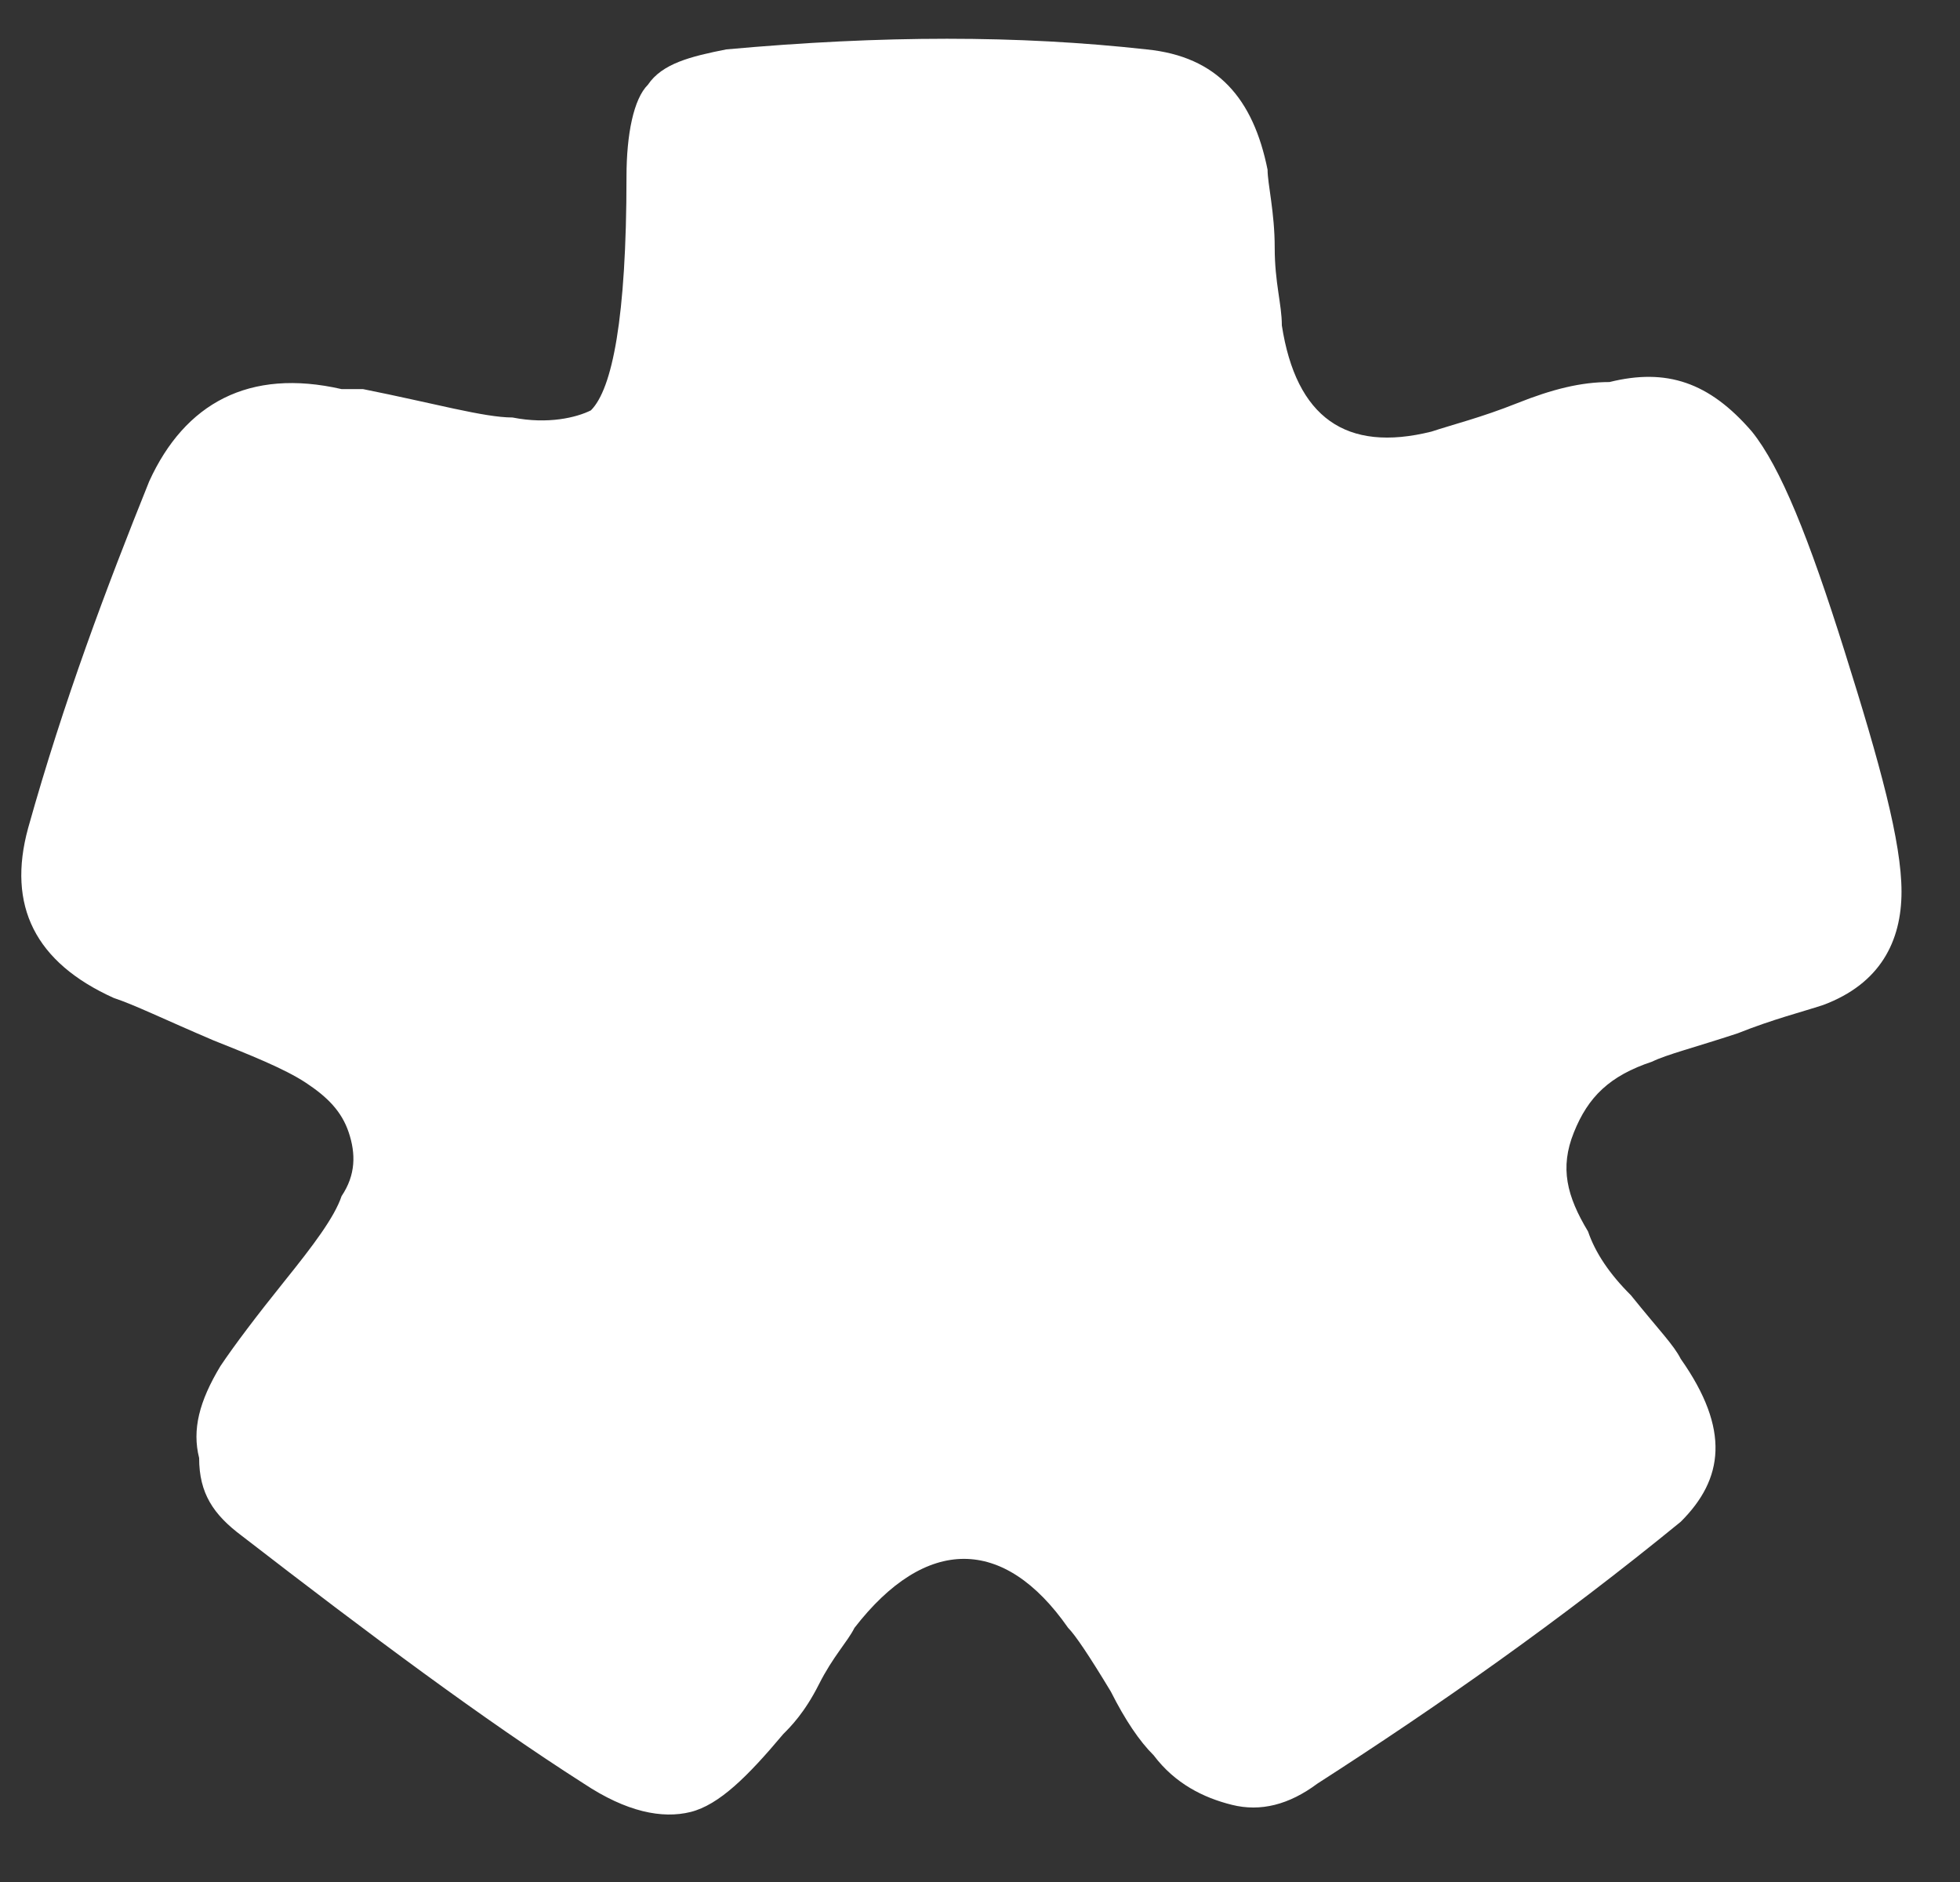 <svg width="25" height="24" viewBox="0 0 25 24" fill="none" xmlns="http://www.w3.org/2000/svg">
<rect x="0" y="0" width="25" height="24" fill="#333333" stroke="none"/>
<path d="M23.255 12.816C22.982 12.906 22.619 12.996 22.165 13.177C21.619 13.357 21.256 13.448 21.074 13.538C20.529 13.719 20.256 13.989 20.075 14.441C19.893 14.892 19.984 15.253 20.256 15.705C20.348 15.975 20.529 16.246 20.802 16.517C21.165 16.968 21.347 17.149 21.438 17.329C22.074 18.232 21.983 18.864 21.438 19.406C19.893 20.669 18.349 21.752 16.804 22.745C16.441 23.016 16.077 23.107 15.714 23.016C15.35 22.926 14.987 22.745 14.715 22.384C14.533 22.204 14.351 21.933 14.169 21.572C13.897 21.121 13.715 20.85 13.624 20.759C12.806 19.586 11.807 19.586 10.899 20.759C10.808 20.94 10.626 21.121 10.444 21.482C10.262 21.843 10.081 22.023 9.99 22.114C9.536 22.655 9.172 23.016 8.809 23.107C8.446 23.197 7.991 23.107 7.446 22.745C6.174 21.933 4.721 20.85 3.085 19.586C2.722 19.315 2.54 19.044 2.54 18.593C2.449 18.232 2.54 17.871 2.812 17.42C2.994 17.149 3.267 16.788 3.63 16.336C3.993 15.885 4.266 15.524 4.357 15.253C4.539 14.982 4.539 14.712 4.448 14.441C4.357 14.17 4.175 13.989 3.903 13.809C3.63 13.628 3.176 13.448 2.722 13.267C2.086 12.996 1.722 12.816 1.45 12.726C0.45 12.274 0.087 11.552 0.359 10.559C0.814 8.934 1.359 7.49 1.904 6.136C2.358 5.143 3.176 4.692 4.357 4.962C4.357 4.962 4.448 4.962 4.539 4.962C4.63 4.962 4.63 4.962 4.63 4.962C5.538 5.143 6.174 5.324 6.537 5.324C6.992 5.414 7.355 5.324 7.537 5.233C7.809 4.962 7.991 4.06 7.991 2.254C7.991 1.713 8.082 1.261 8.264 1.081C8.446 0.81 8.809 0.72 9.263 0.63C11.262 0.449 12.988 0.449 14.624 0.63C15.532 0.72 15.986 1.261 16.168 2.164C16.168 2.345 16.259 2.706 16.259 3.157C16.259 3.608 16.35 3.879 16.35 4.15C16.532 5.324 17.168 5.775 18.258 5.504C18.53 5.414 18.894 5.324 19.348 5.143C19.802 4.962 20.166 4.872 20.529 4.872C21.256 4.692 21.801 4.872 22.346 5.504C22.71 5.955 23.073 6.858 23.527 8.302C23.982 9.747 24.254 10.74 24.254 11.371C24.254 12.004 23.982 12.545 23.255 12.816Z" fill="white"/>
</svg>
